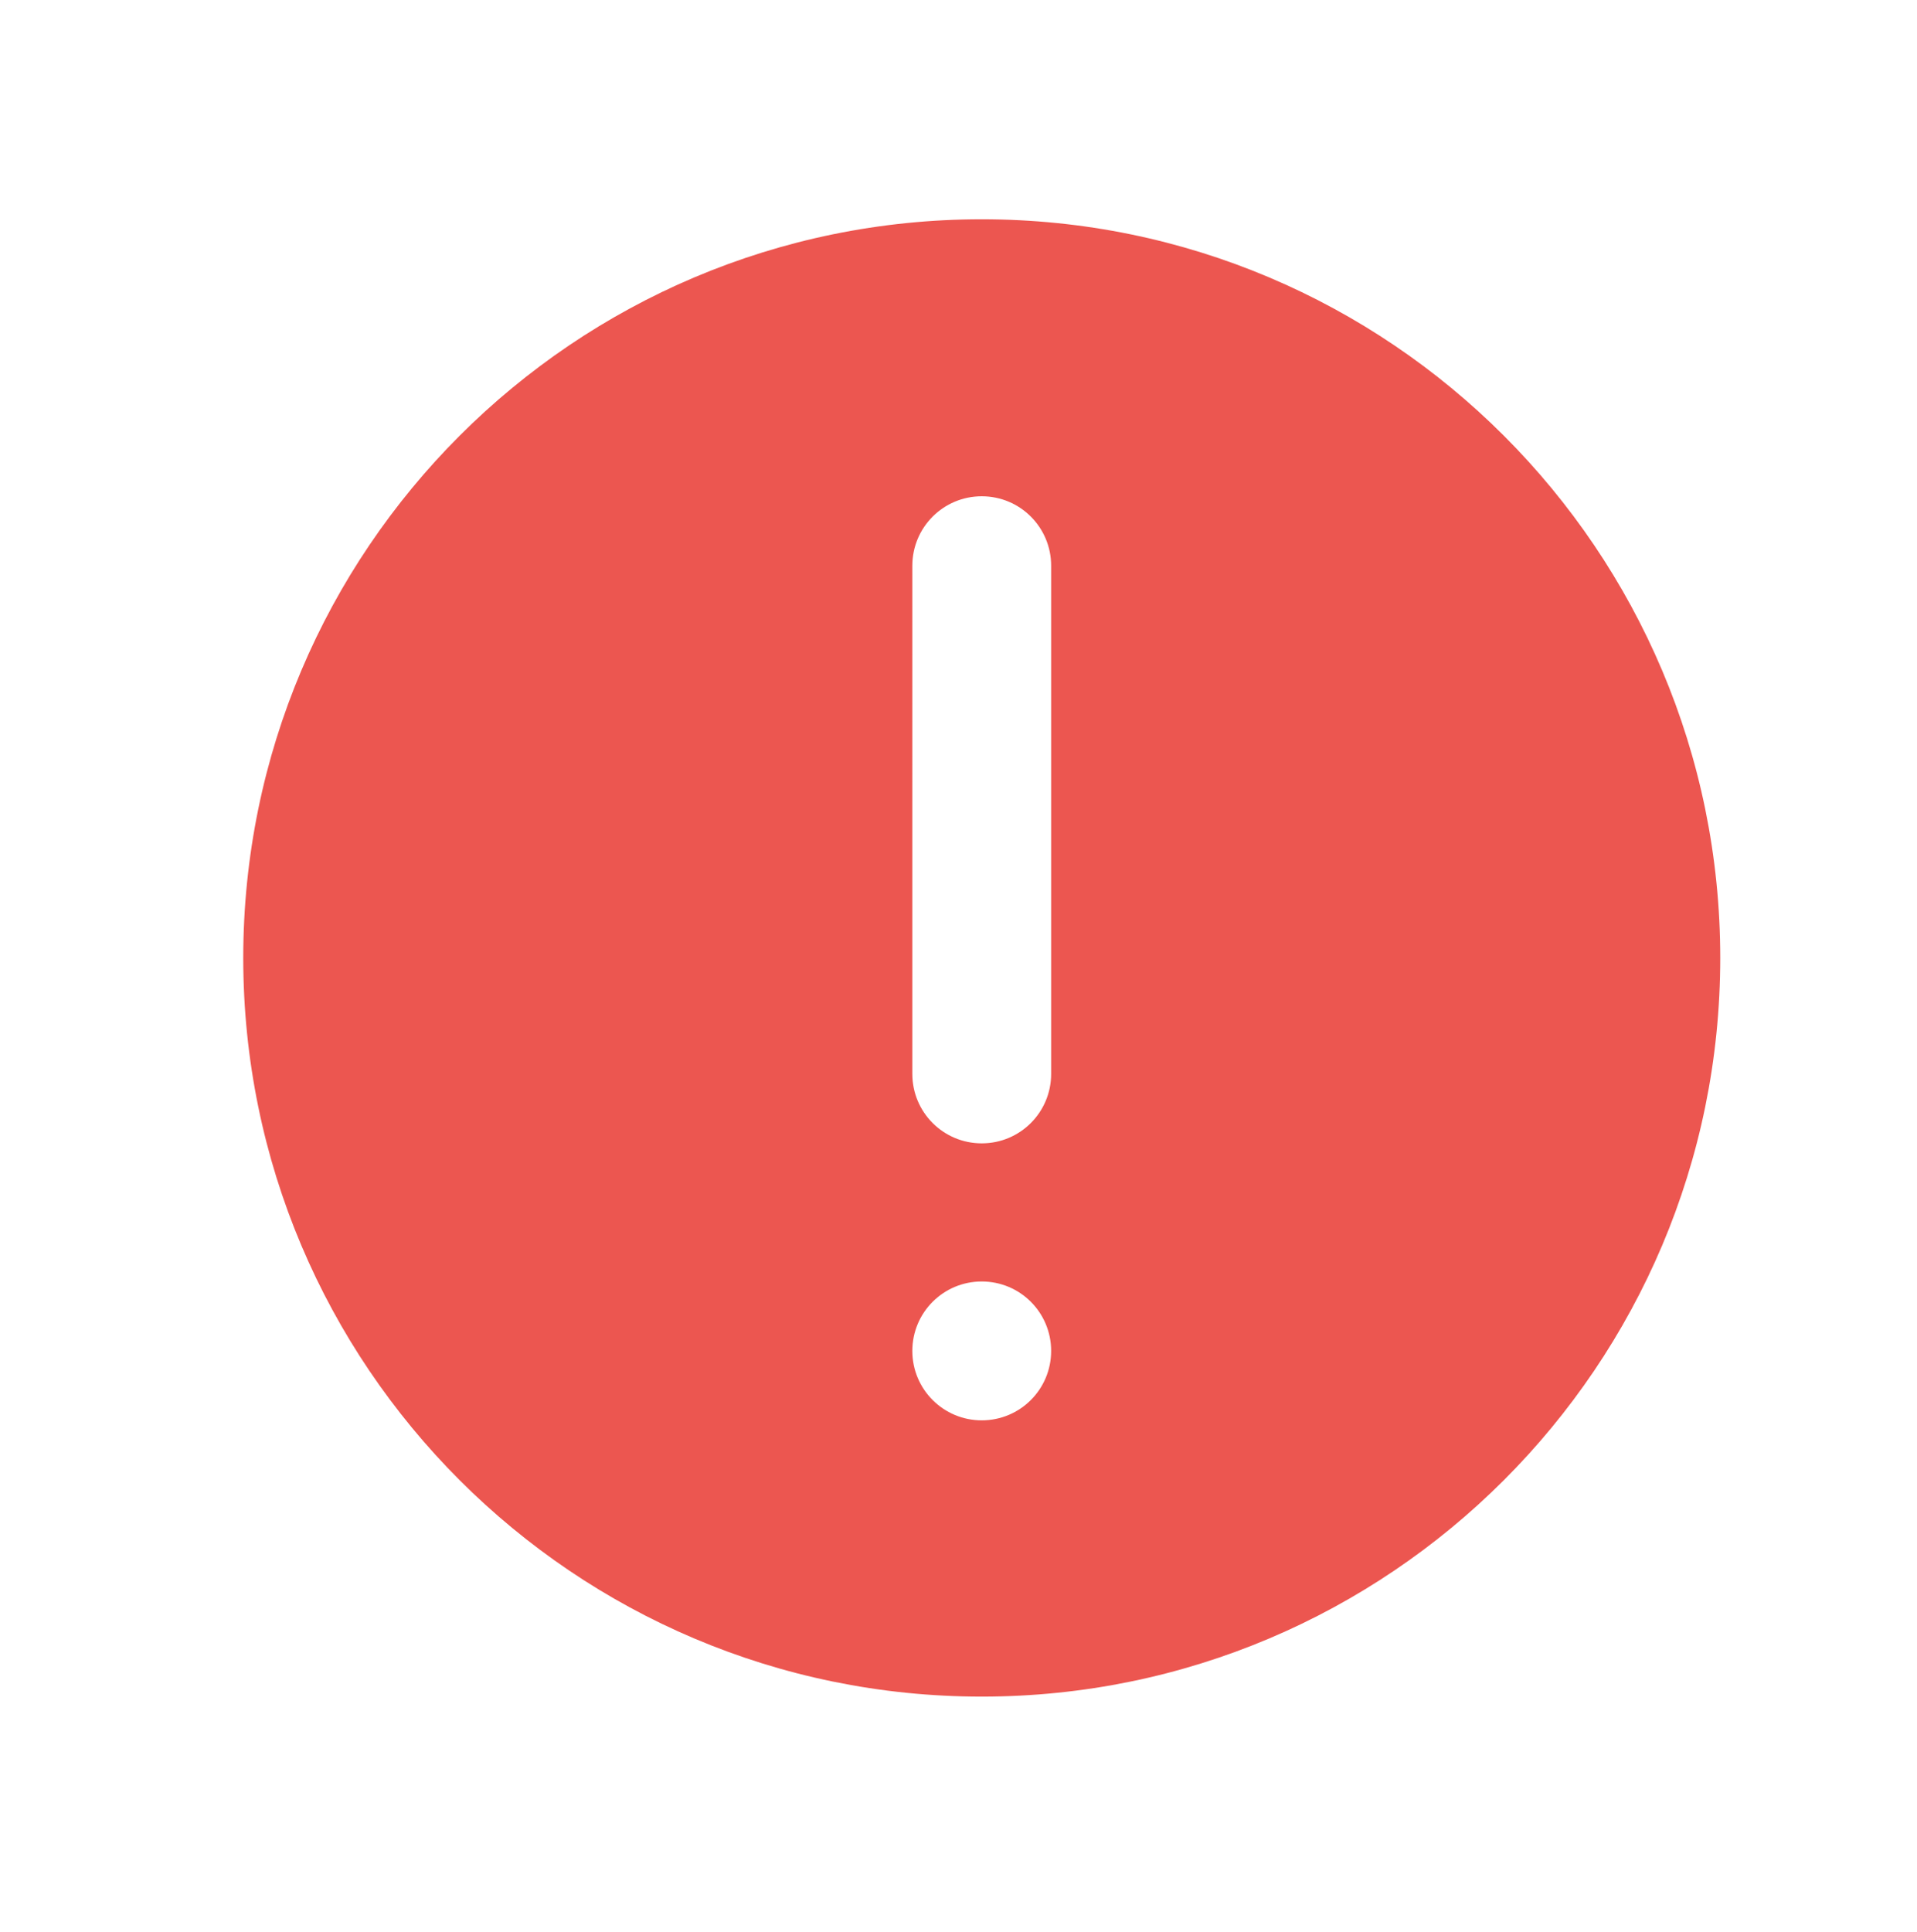 <?xml version="1.0" encoding="utf-8"?>
<!-- Generator: Adobe Illustrator 16.0.0, SVG Export Plug-In . SVG Version: 6.00 Build 0)  -->
<!DOCTYPE svg PUBLIC "-//W3C//DTD SVG 1.1//EN" "http://www.w3.org/Graphics/SVG/1.1/DTD/svg11.dtd">
<svg version="1.1" id="图层_1" xmlns="http://www.w3.org/2000/svg" xmlns:xlink="http://www.w3.org/1999/xlink" x="0px" y="0px"
	 width="110px" height="110.832px" viewBox="0 0 110 110.832" enable-background="new 0 0 110 110.832" xml:space="preserve">
<path fill="#EC5650" d="M56.334,12.58c-23.391,0-42.376,18.985-42.376,42.376s18.985,42.376,42.376,42.376
	S98.71,78.347,98.71,54.956S79.725,12.58,56.334,12.58z M56.334,81.483c-2.203,0-3.983-1.78-3.983-3.982
	c0-2.205,1.78-3.984,3.983-3.984s3.982,1.779,3.982,3.984C60.316,79.703,58.537,81.483,56.334,81.483z M60.316,61.609
	c0,2.203-1.779,3.983-3.982,3.983s-3.983-1.78-3.983-3.983V32.455c0-2.203,1.78-3.984,3.983-3.984s3.982,1.781,3.982,3.984V61.609z"
	/>
</svg>
